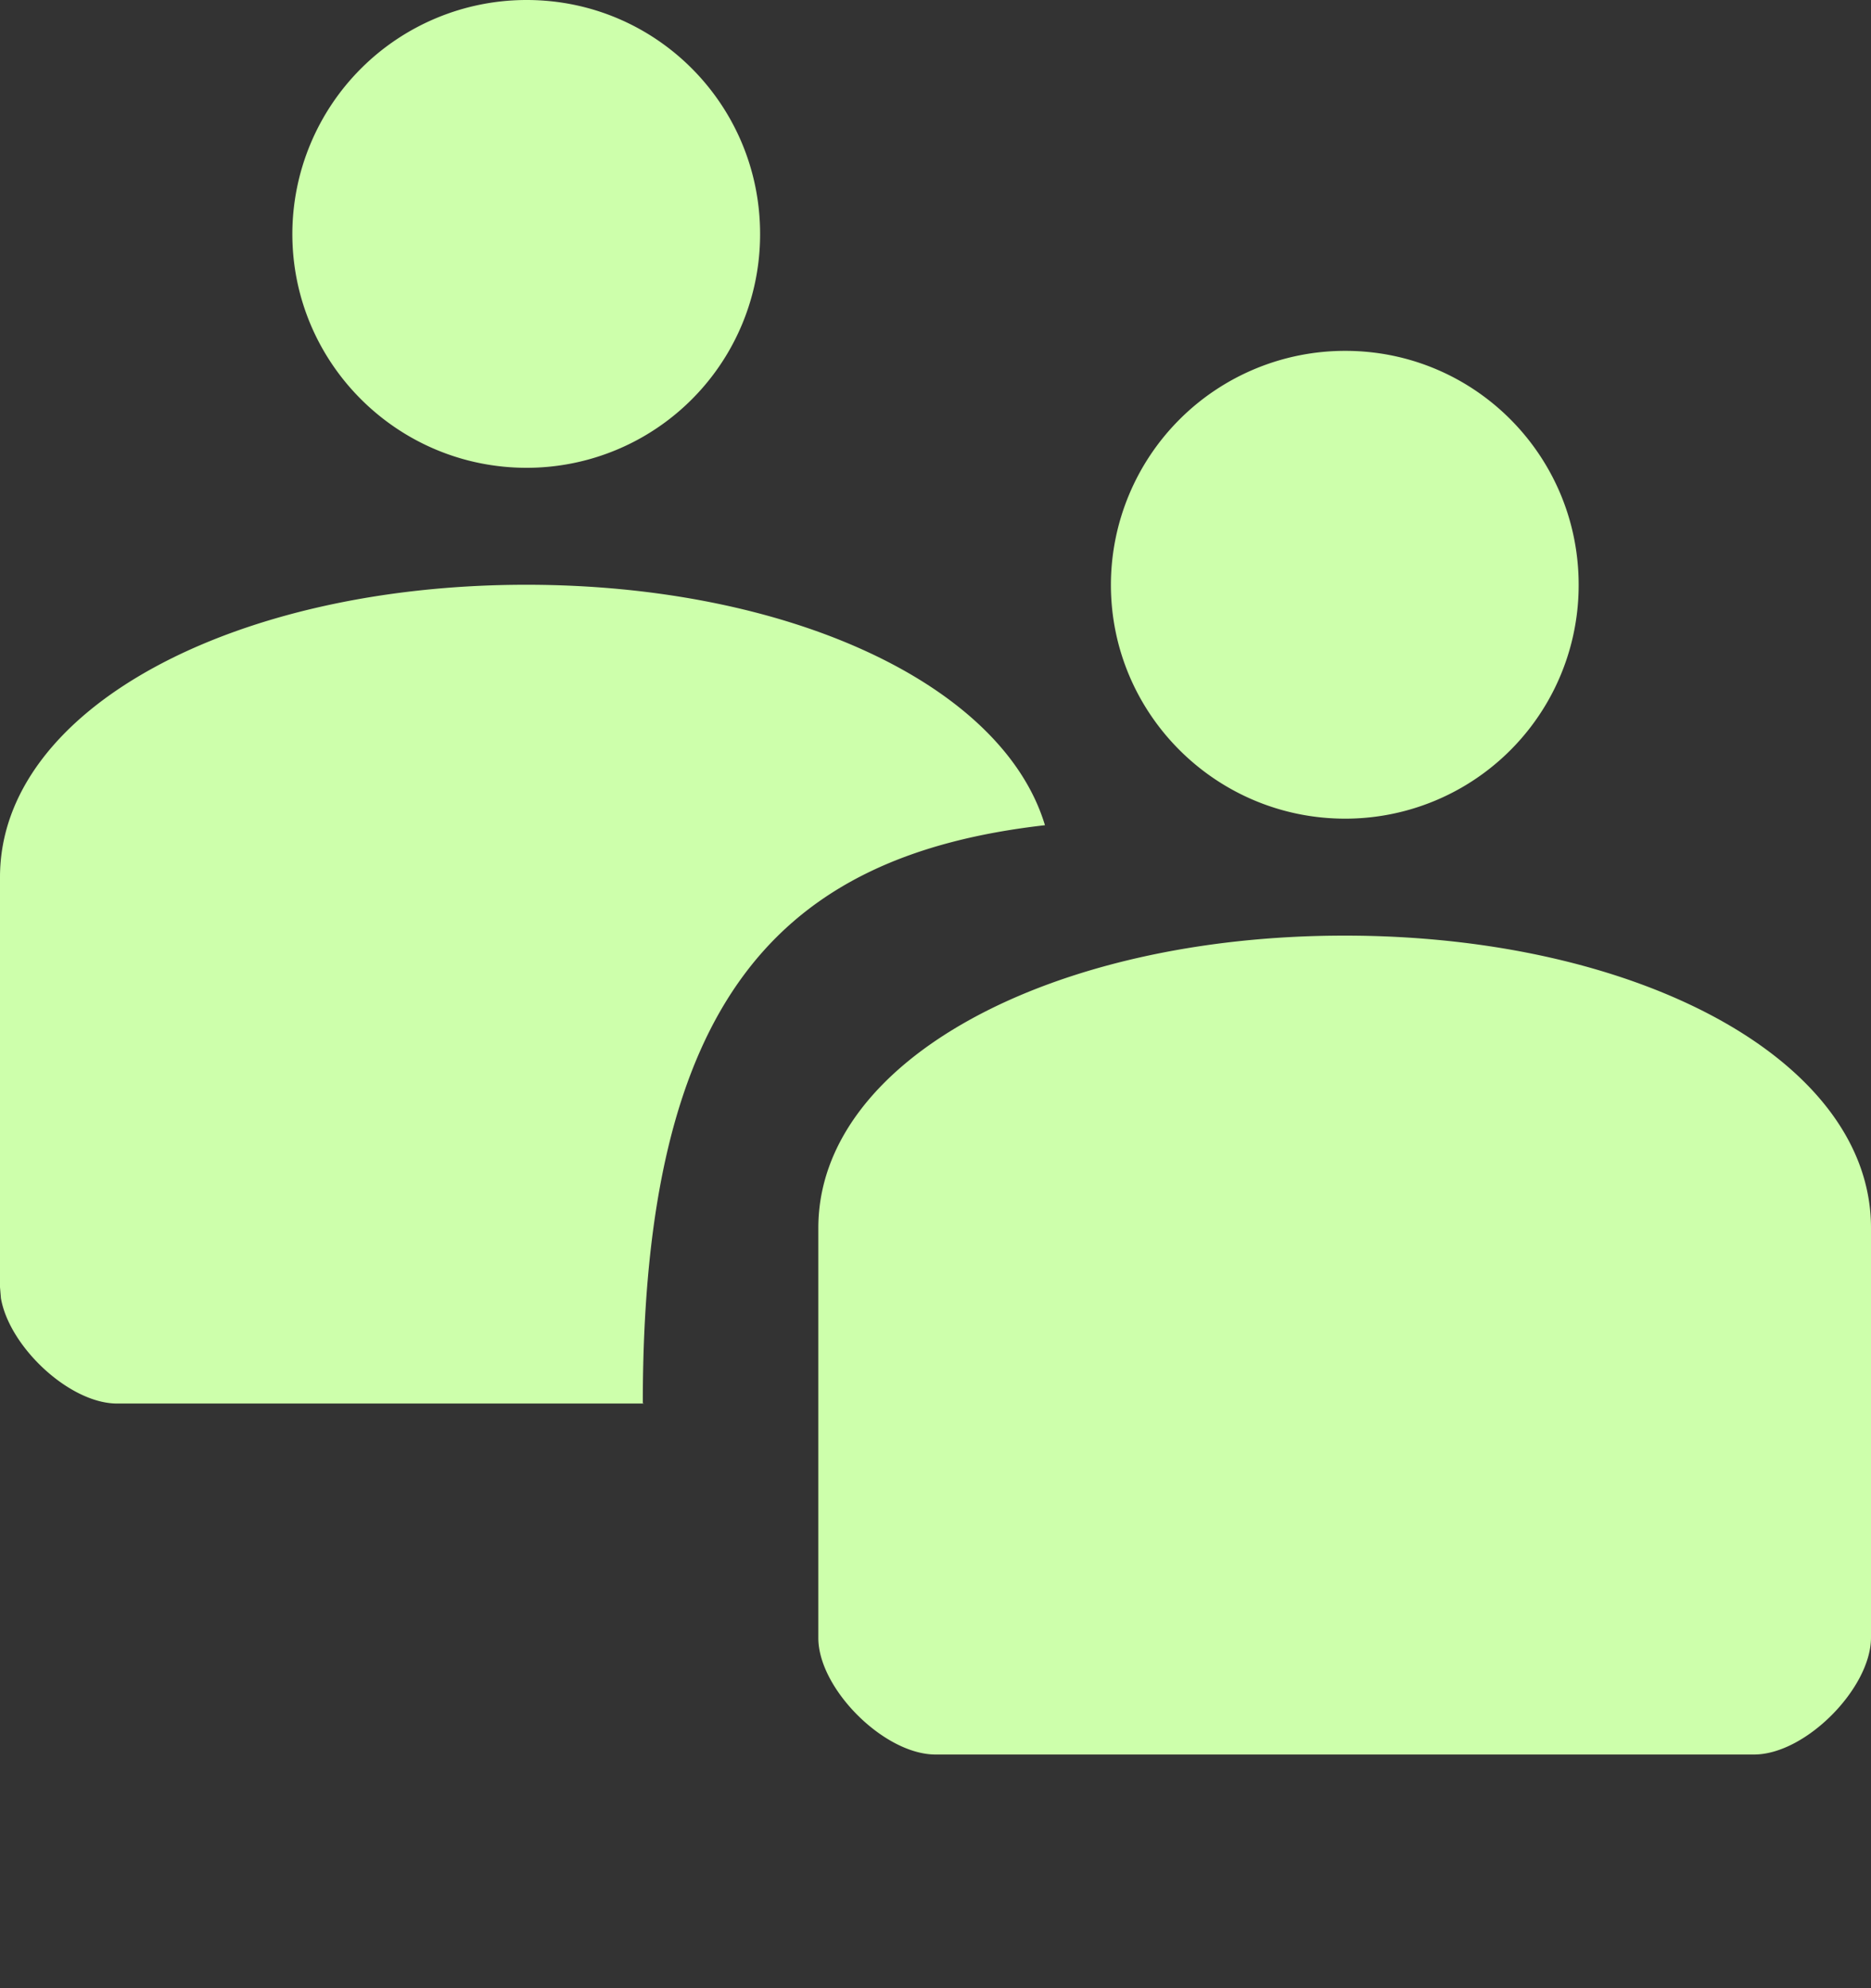<svg xmlns="http://www.w3.org/2000/svg" width="16" height="17" viewBox="0 0 16 17">
    <rect x="0" y="0" width="16" height="17" fill="#333333" stroke="none"/>
    <path fill="#CDFFAB" fill-rule="evenodd" d="M11.504 7A1.996 1.996 0 0 0 13.5 5c0-1.104-.89-2-1.996-2A2.003 2.003 0 0 0 9.5 5c0 1.104.898 2 2.004 2zm-7-3A1.996 1.996 0 0 0 6.5 2c0-1.104-.89-2-1.996-2A2.003 2.003 0 0 0 2.5 2c0 1.104.898 2 2.004 2zm6.995 4c-2.503 0-4.501 1.061-4.501 2.5v3.506c0 .432.562.996 1.002.996h7c.44 0 1-.568 1-1v-3.503C16 9.061 14.002 8 11.499 8zM4.5 5c2.238 0 4.072.848 4.436 2.056-2.266.258-3.439 1.49-3.439 4.942l.013.003H1.002c-.408 0-.922-.485-.994-.9L0 11.006V7.5C0 6.061 1.998 5 4.501 5z"/>
</svg>
